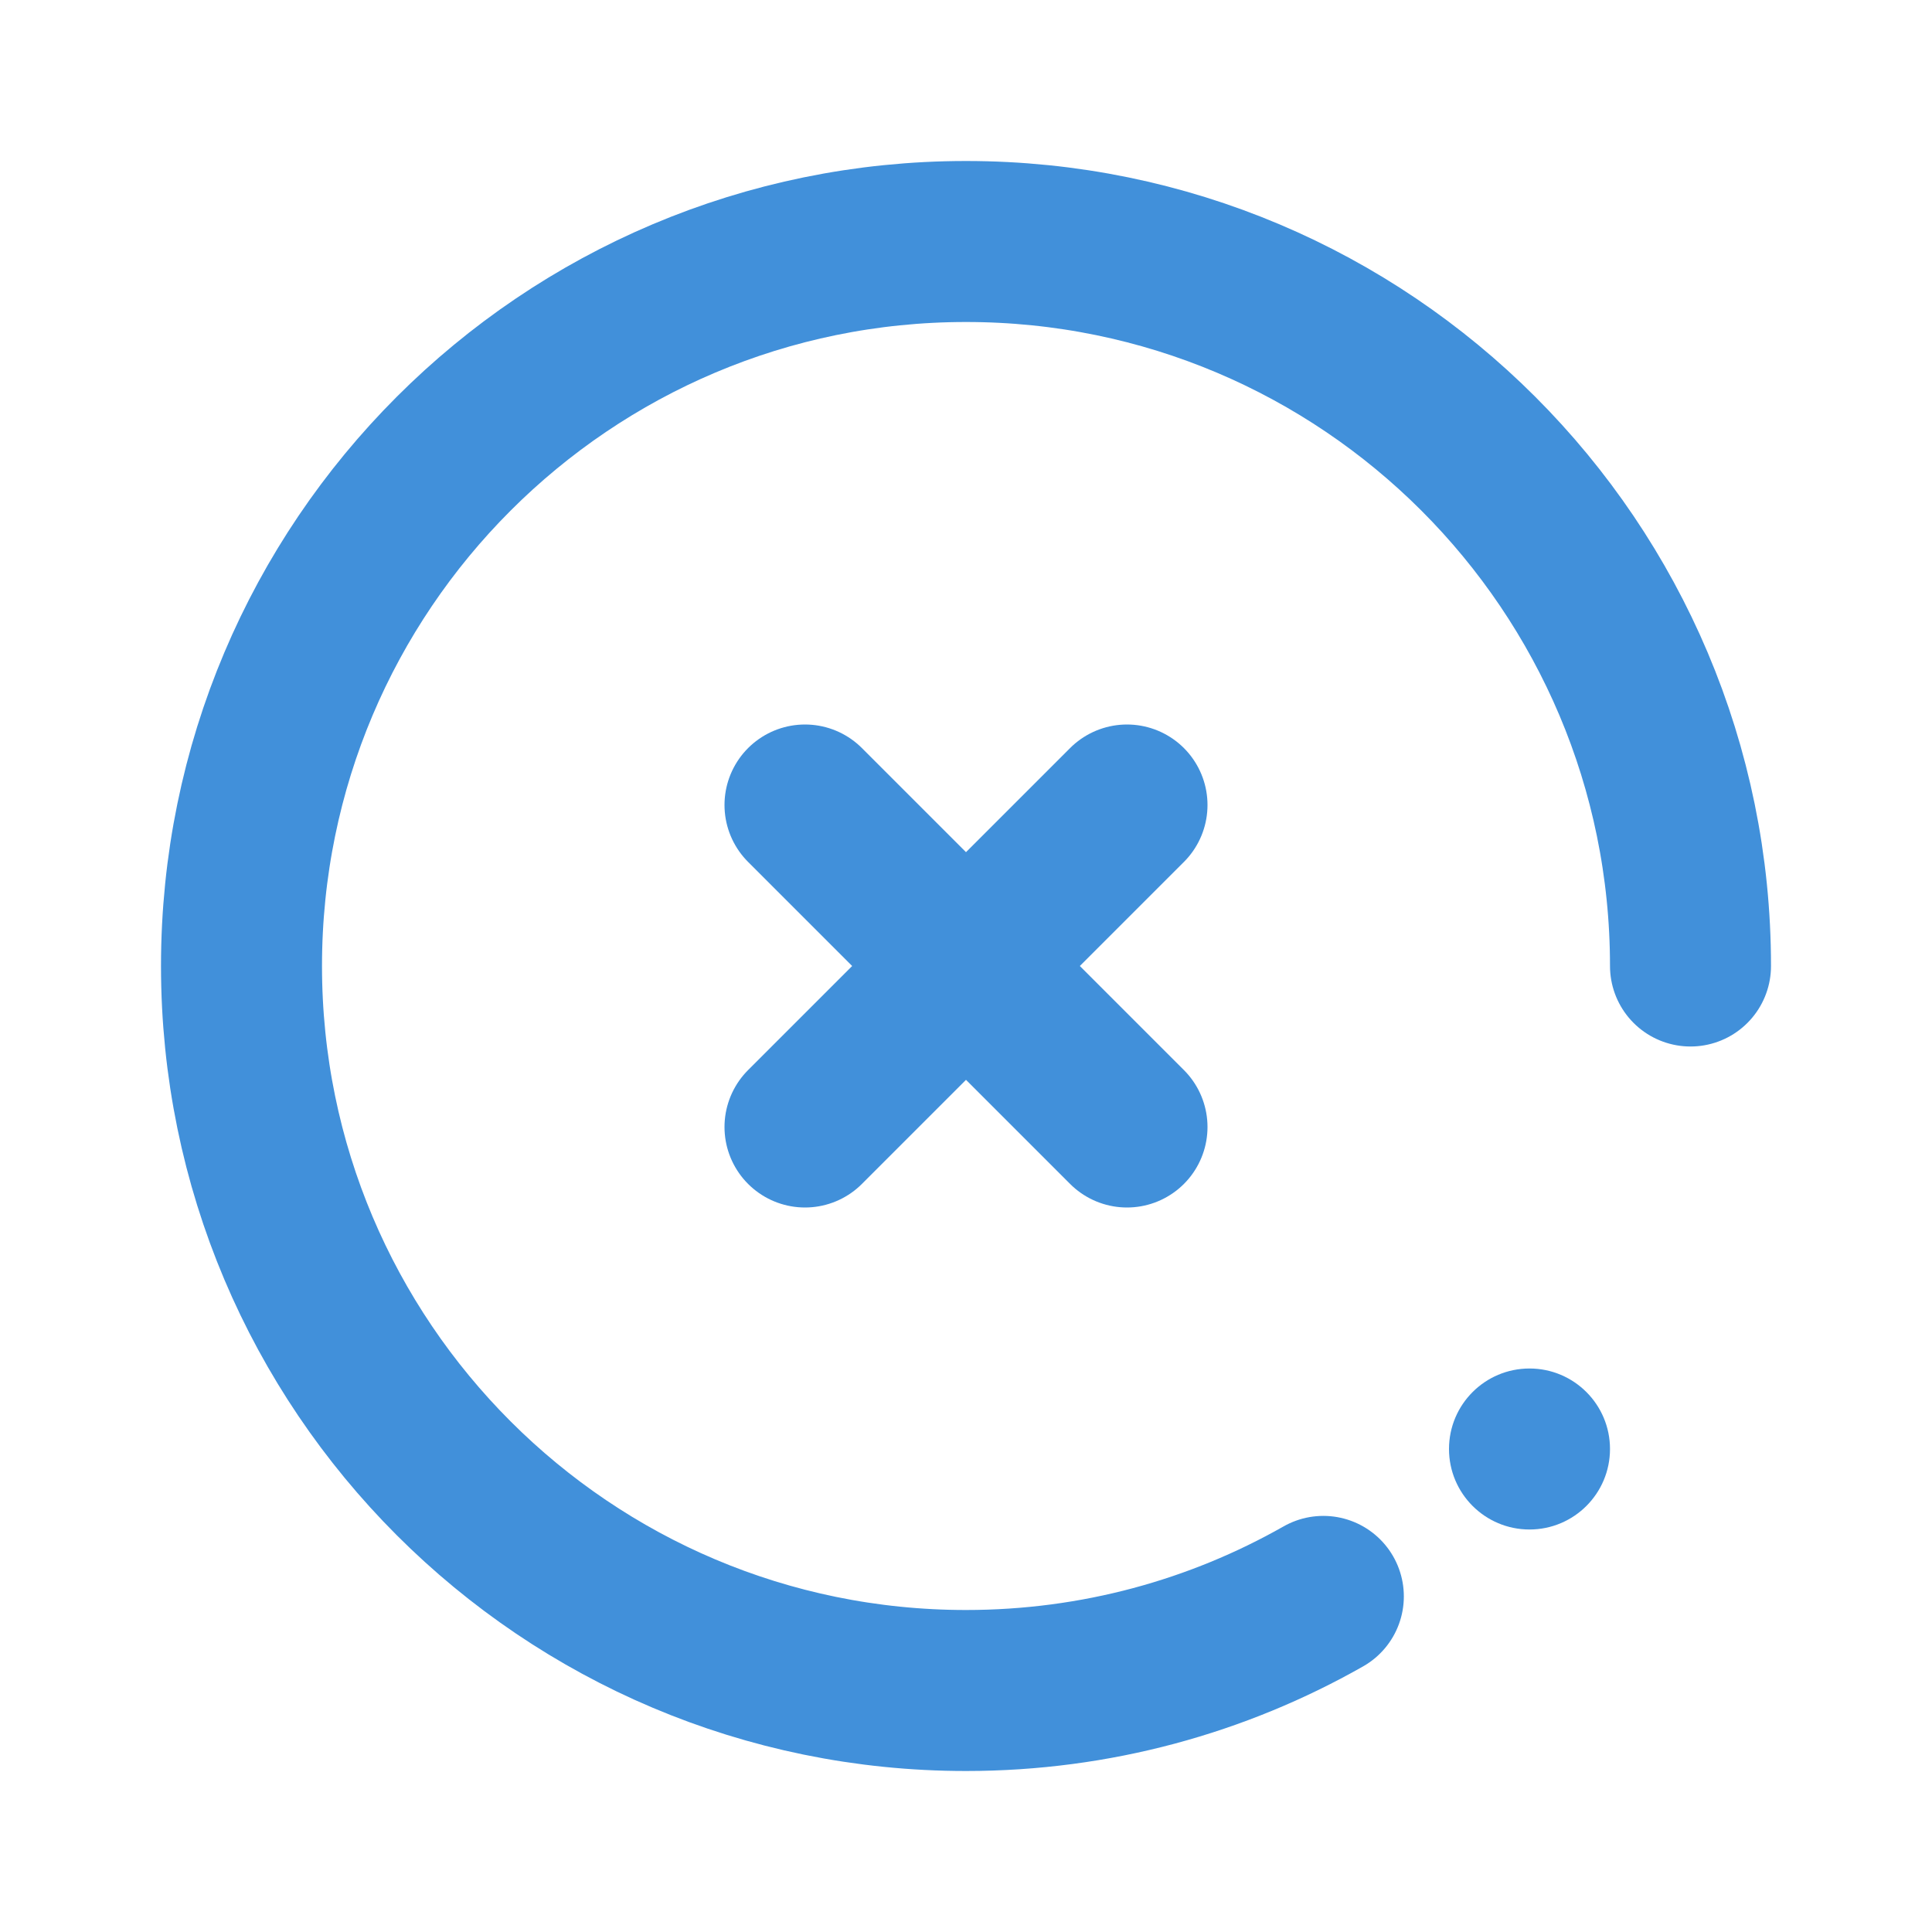 <svg width="24" height="24" viewBox="0 0 24 24" fill="none" xmlns="http://www.w3.org/2000/svg">
<circle cx="19" cy="18" r="1" fill="#4190DA"/>
<path d="M21 12C21 7.029 16.971 3 12 3C7.029 3 3 7.029 3 12C3 16.971 7.029 21 12 21C13.614 21 15.129 20.575 16.439 19.831" stroke="#4190DA" stroke-width="2" stroke-linecap="round"/>
<path d="M10 14L12 12M12 12L14 10M12 12L10 10M12 12L14 14" stroke="#4190DA" stroke-width="2" stroke-linecap="round" stroke-linejoin="round"/>
</svg>
